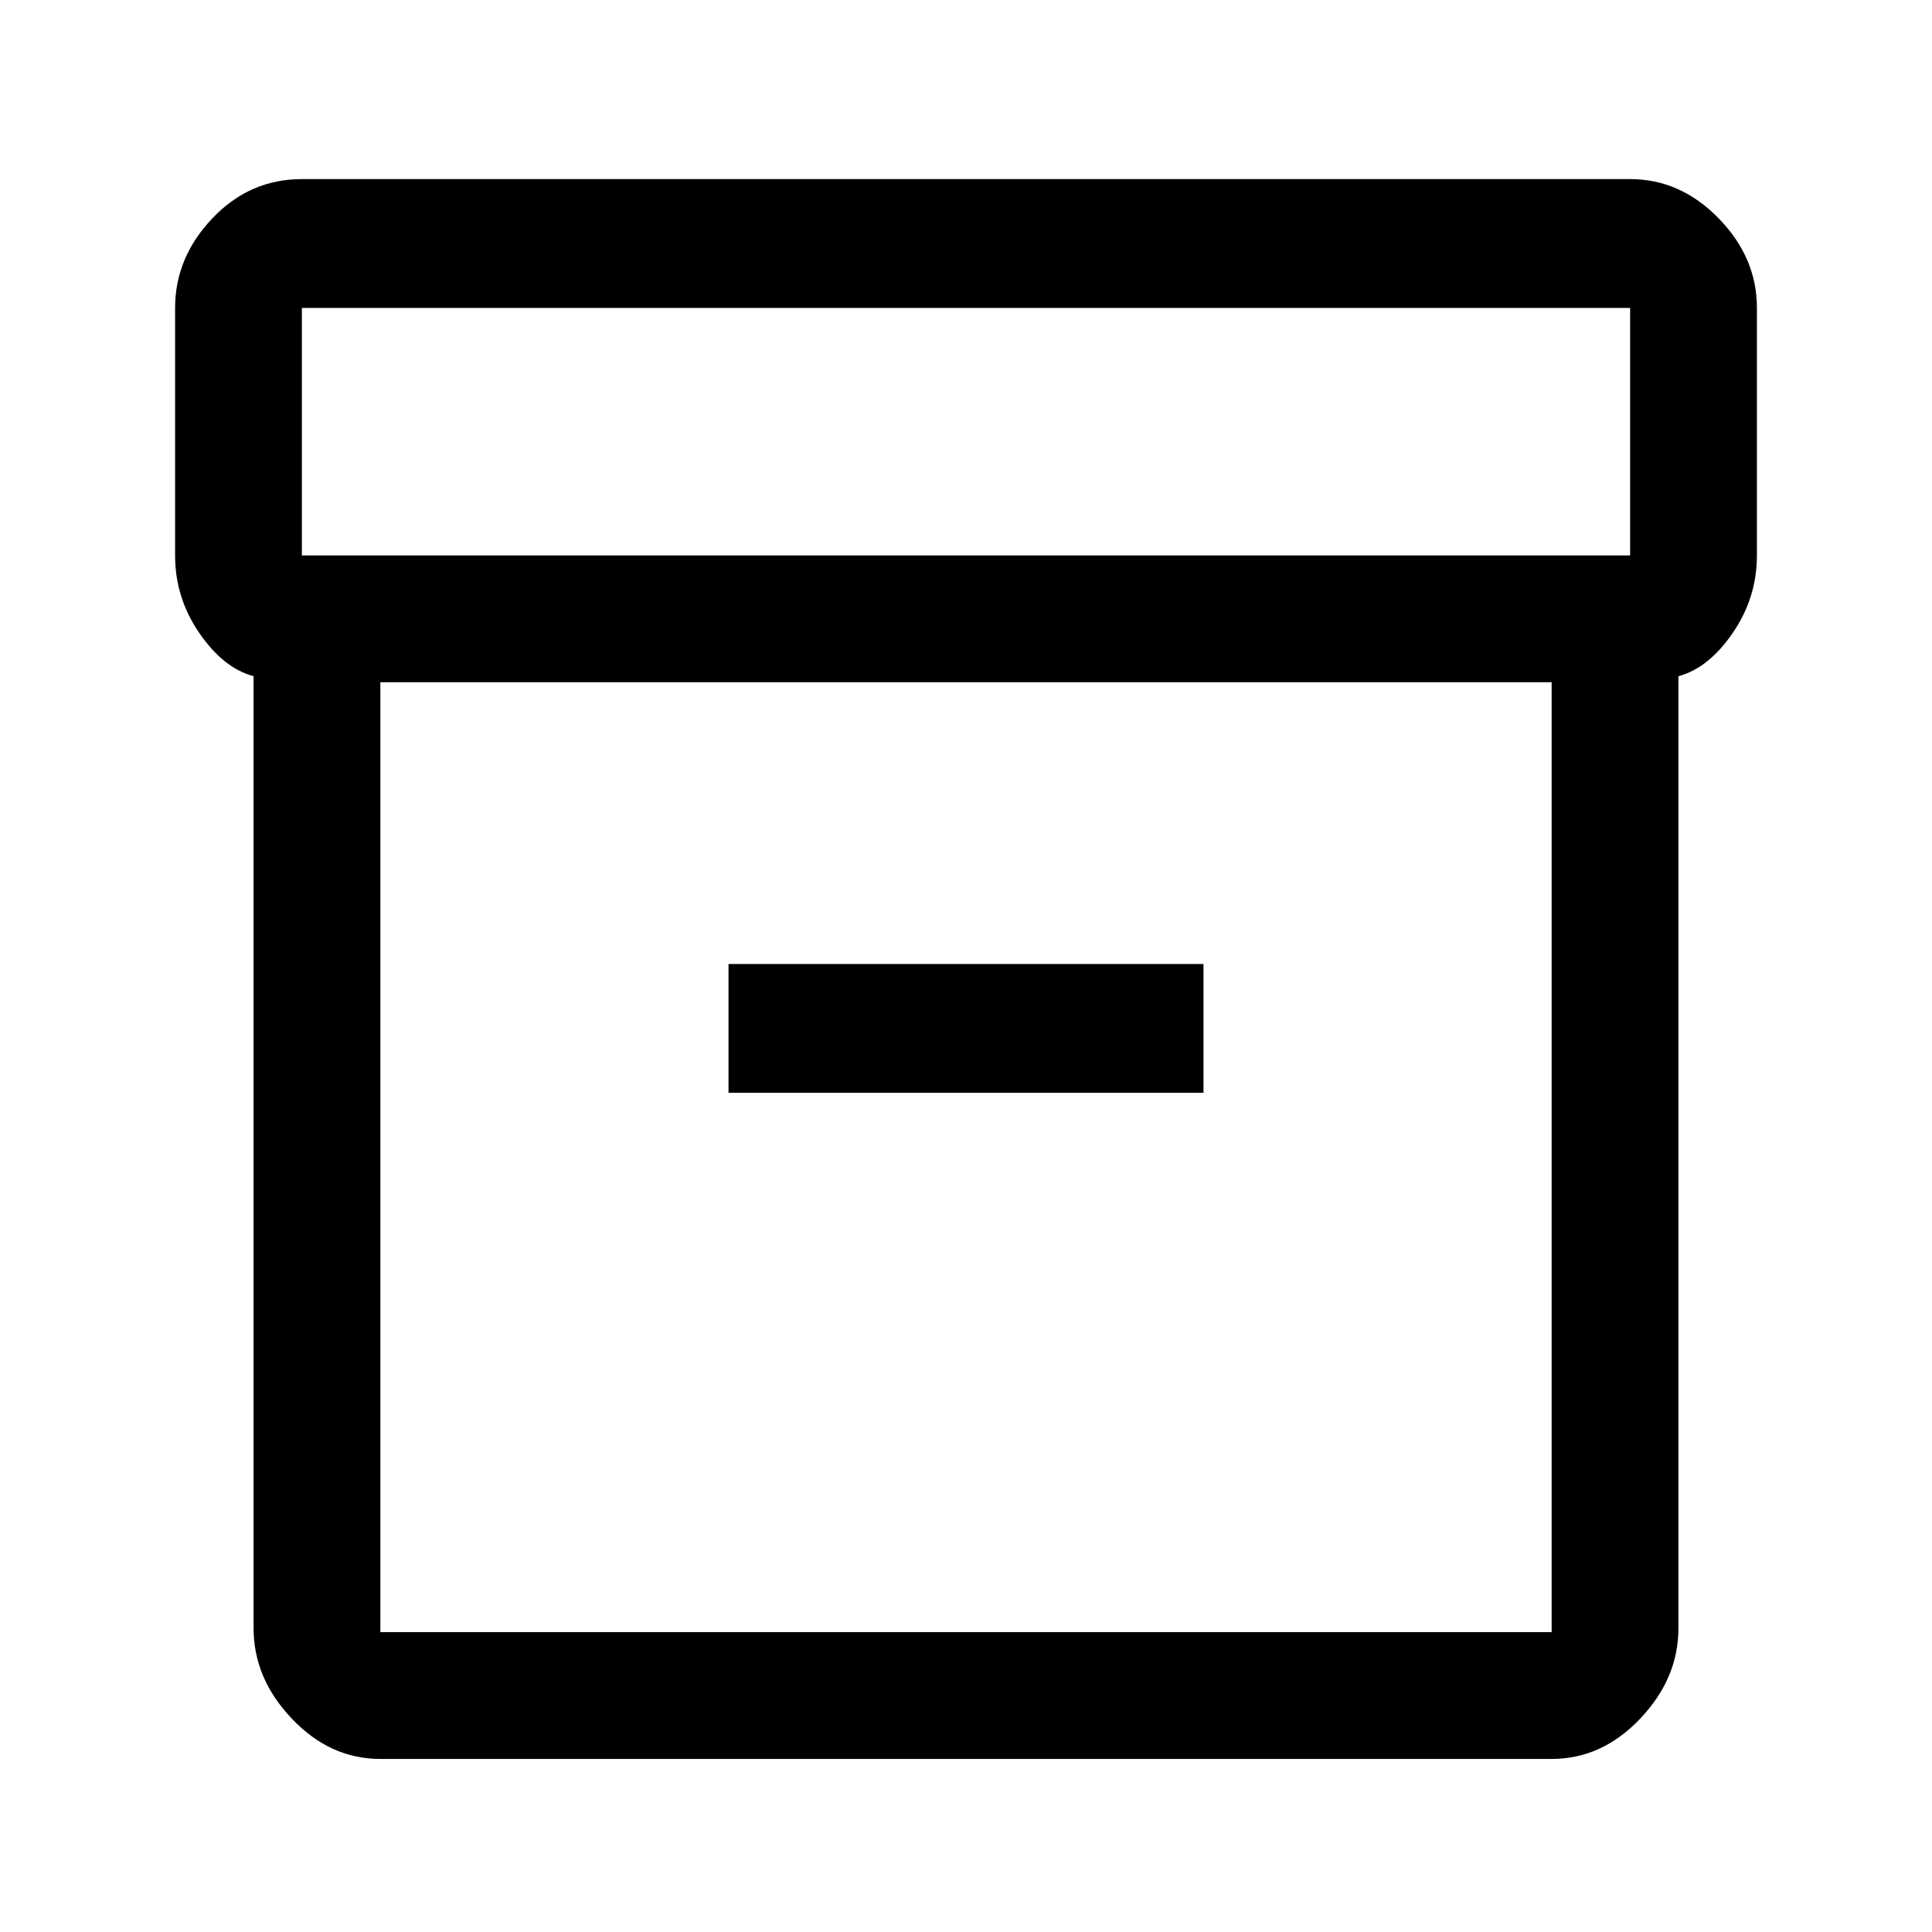 <svg xmlns="http://www.w3.org/2000/svg" height="40" width="40"><path d="M5.25 33.708V14Q4.625 13.833 4.125 13.104Q3.625 12.375 3.625 11.5V6.375Q3.625 5.333 4.396 4.521Q5.167 3.708 6.25 3.708H33.75Q34.792 3.708 35.583 4.521Q36.375 5.333 36.375 6.375V11.5Q36.375 12.375 35.875 13.104Q35.375 13.833 34.75 14V33.708Q34.75 34.75 33.958 35.583Q33.167 36.417 32.125 36.417H7.875Q6.833 36.417 6.042 35.583Q5.25 34.75 5.25 33.708ZM7.875 14.125V33.792Q7.875 33.792 7.875 33.792Q7.875 33.792 7.875 33.792H32.125Q32.125 33.792 32.125 33.792Q32.125 33.792 32.125 33.792V14.125ZM33.75 11.5Q33.75 11.5 33.75 11.5Q33.75 11.5 33.75 11.5V6.375Q33.75 6.375 33.75 6.375Q33.75 6.375 33.75 6.375H6.25Q6.25 6.375 6.25 6.375Q6.25 6.375 6.25 6.375V11.5Q6.25 11.5 6.25 11.5Q6.25 11.5 6.25 11.5ZM15.083 22.625H24.917V19.958H15.083ZM7.875 33.792Q7.875 33.792 7.875 33.792Q7.875 33.792 7.875 33.792V14.125V33.792Q7.875 33.792 7.875 33.792Q7.875 33.792 7.875 33.792Z"/></svg>